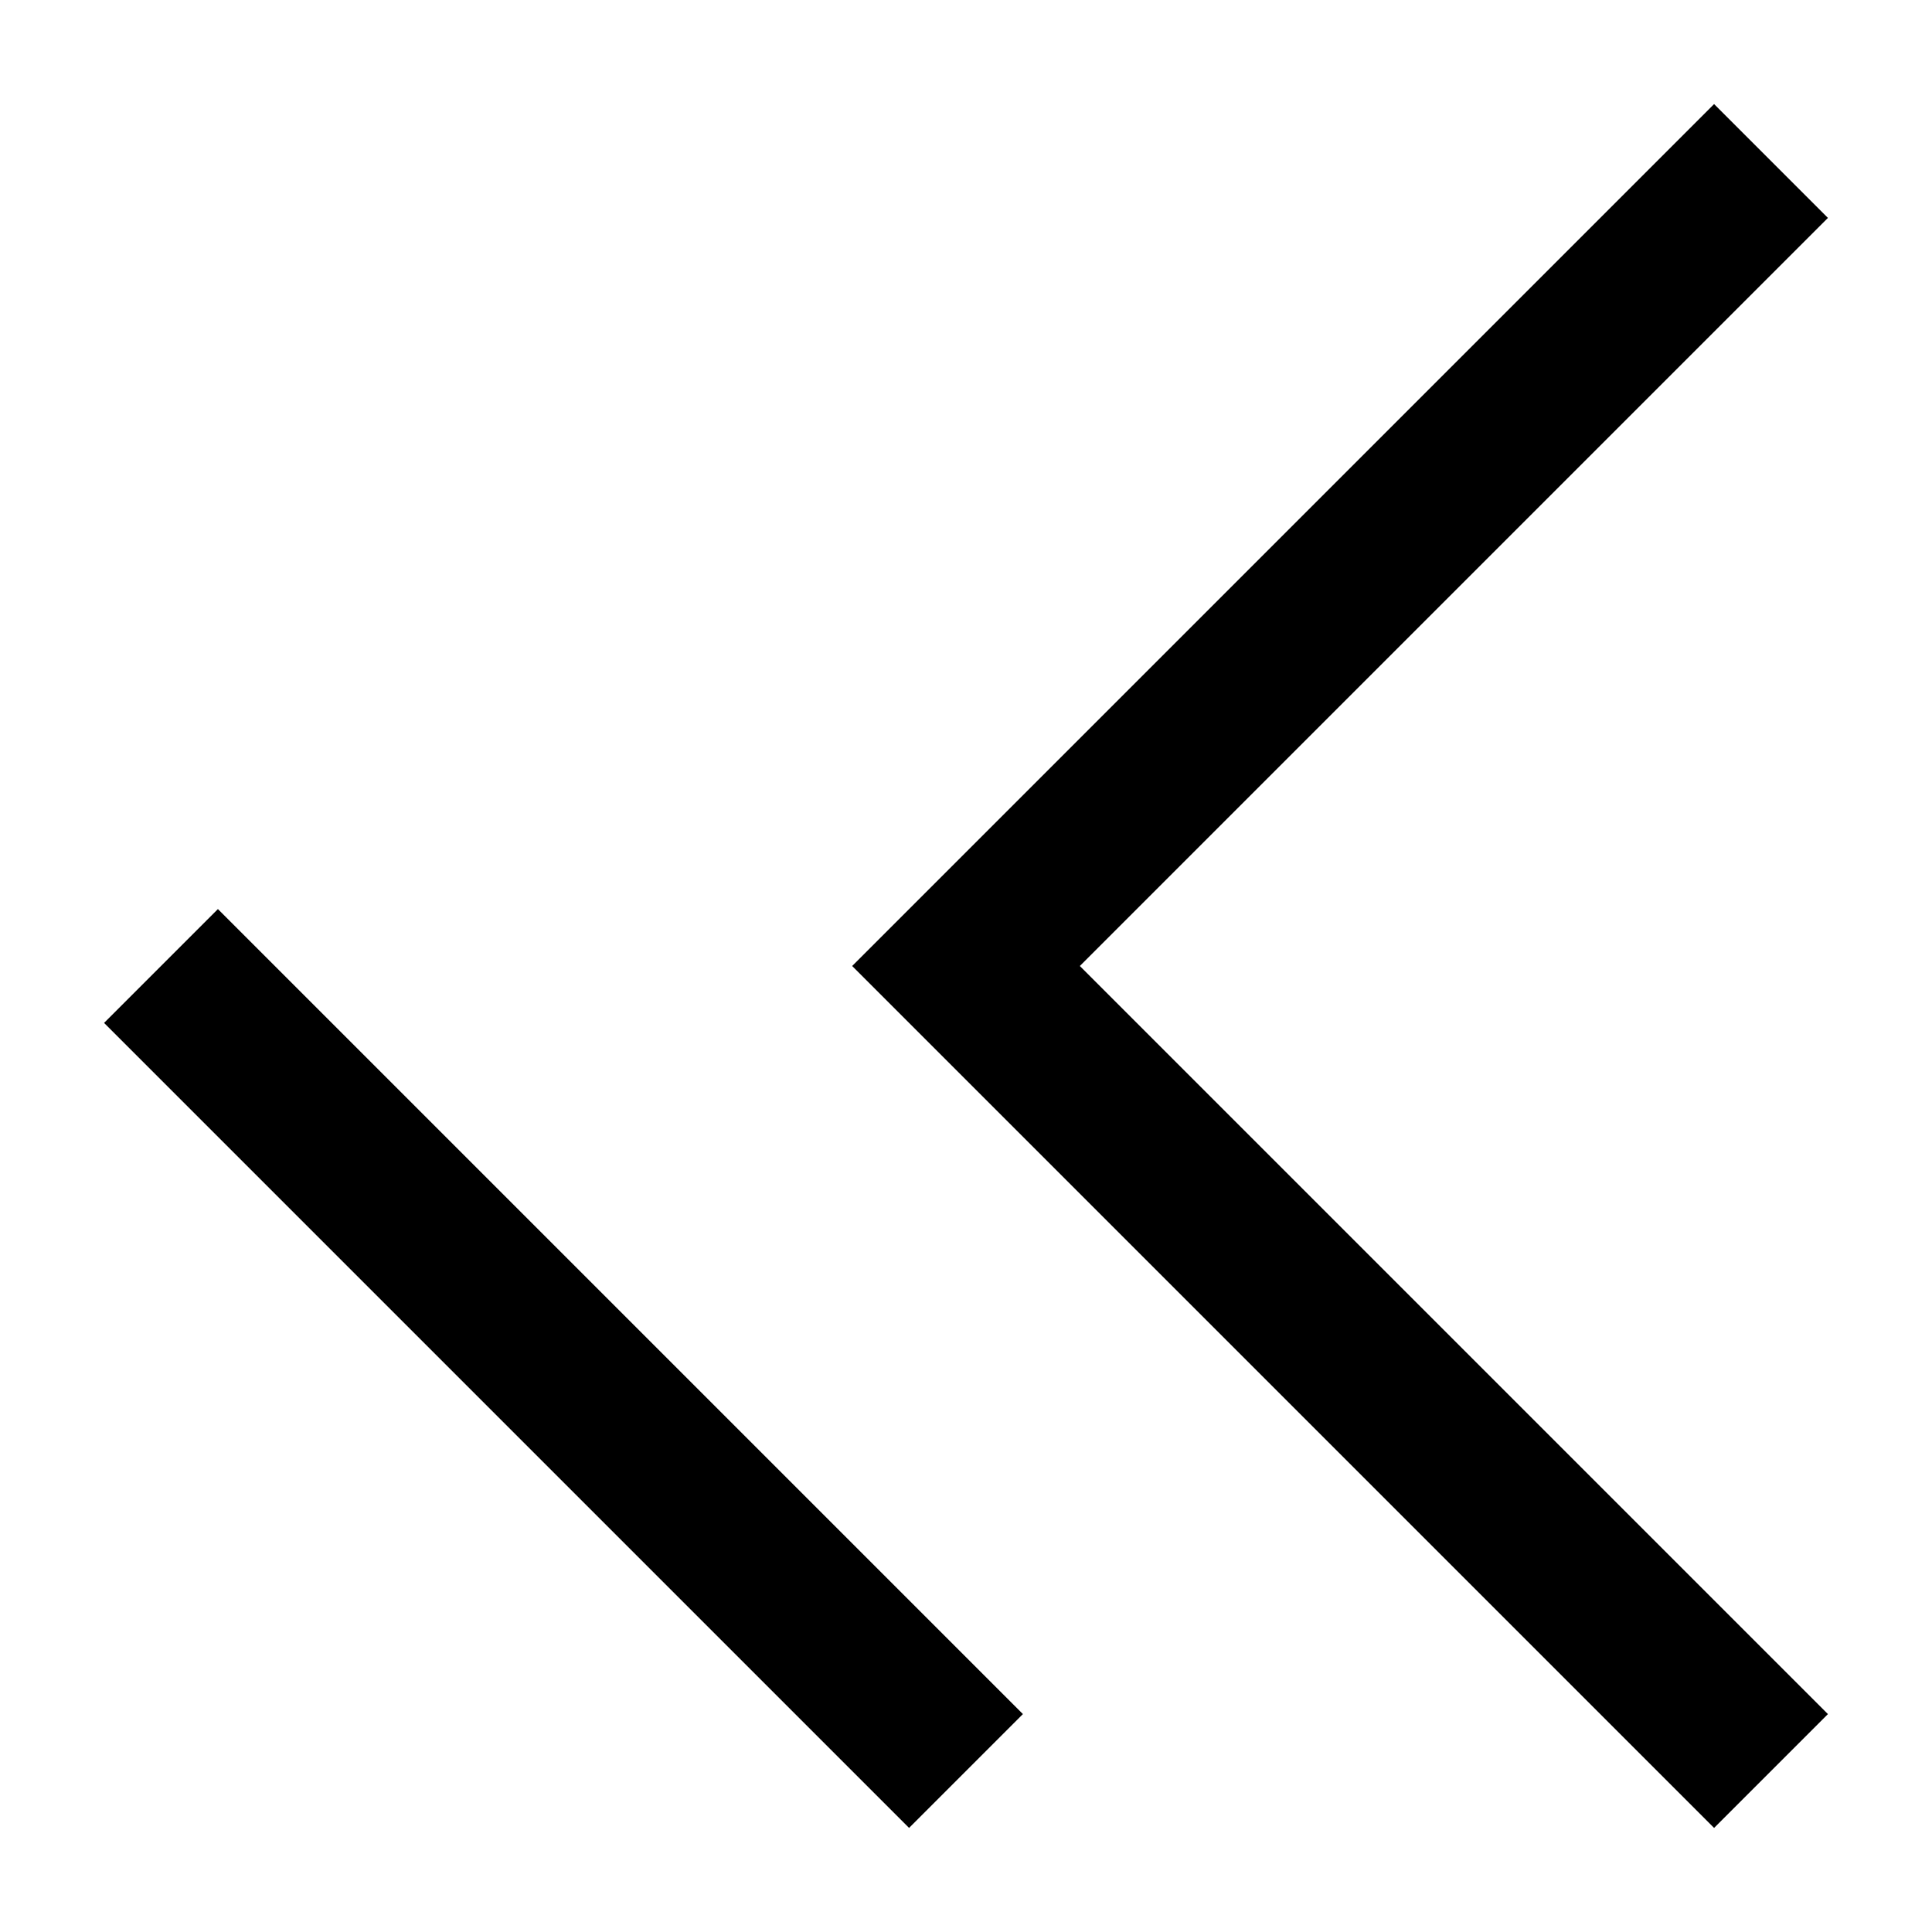 <svg viewport="120 120" width="120" height="120" xmlns="http://www.w3.org/2000/svg"><path d="M10 60 L60 110" style="fill:none;stroke:black;stroke-width:10" /><path d="M110 10 L60 60 L110 110" style="fill:none;stroke:black;stroke-width:10" /></svg>